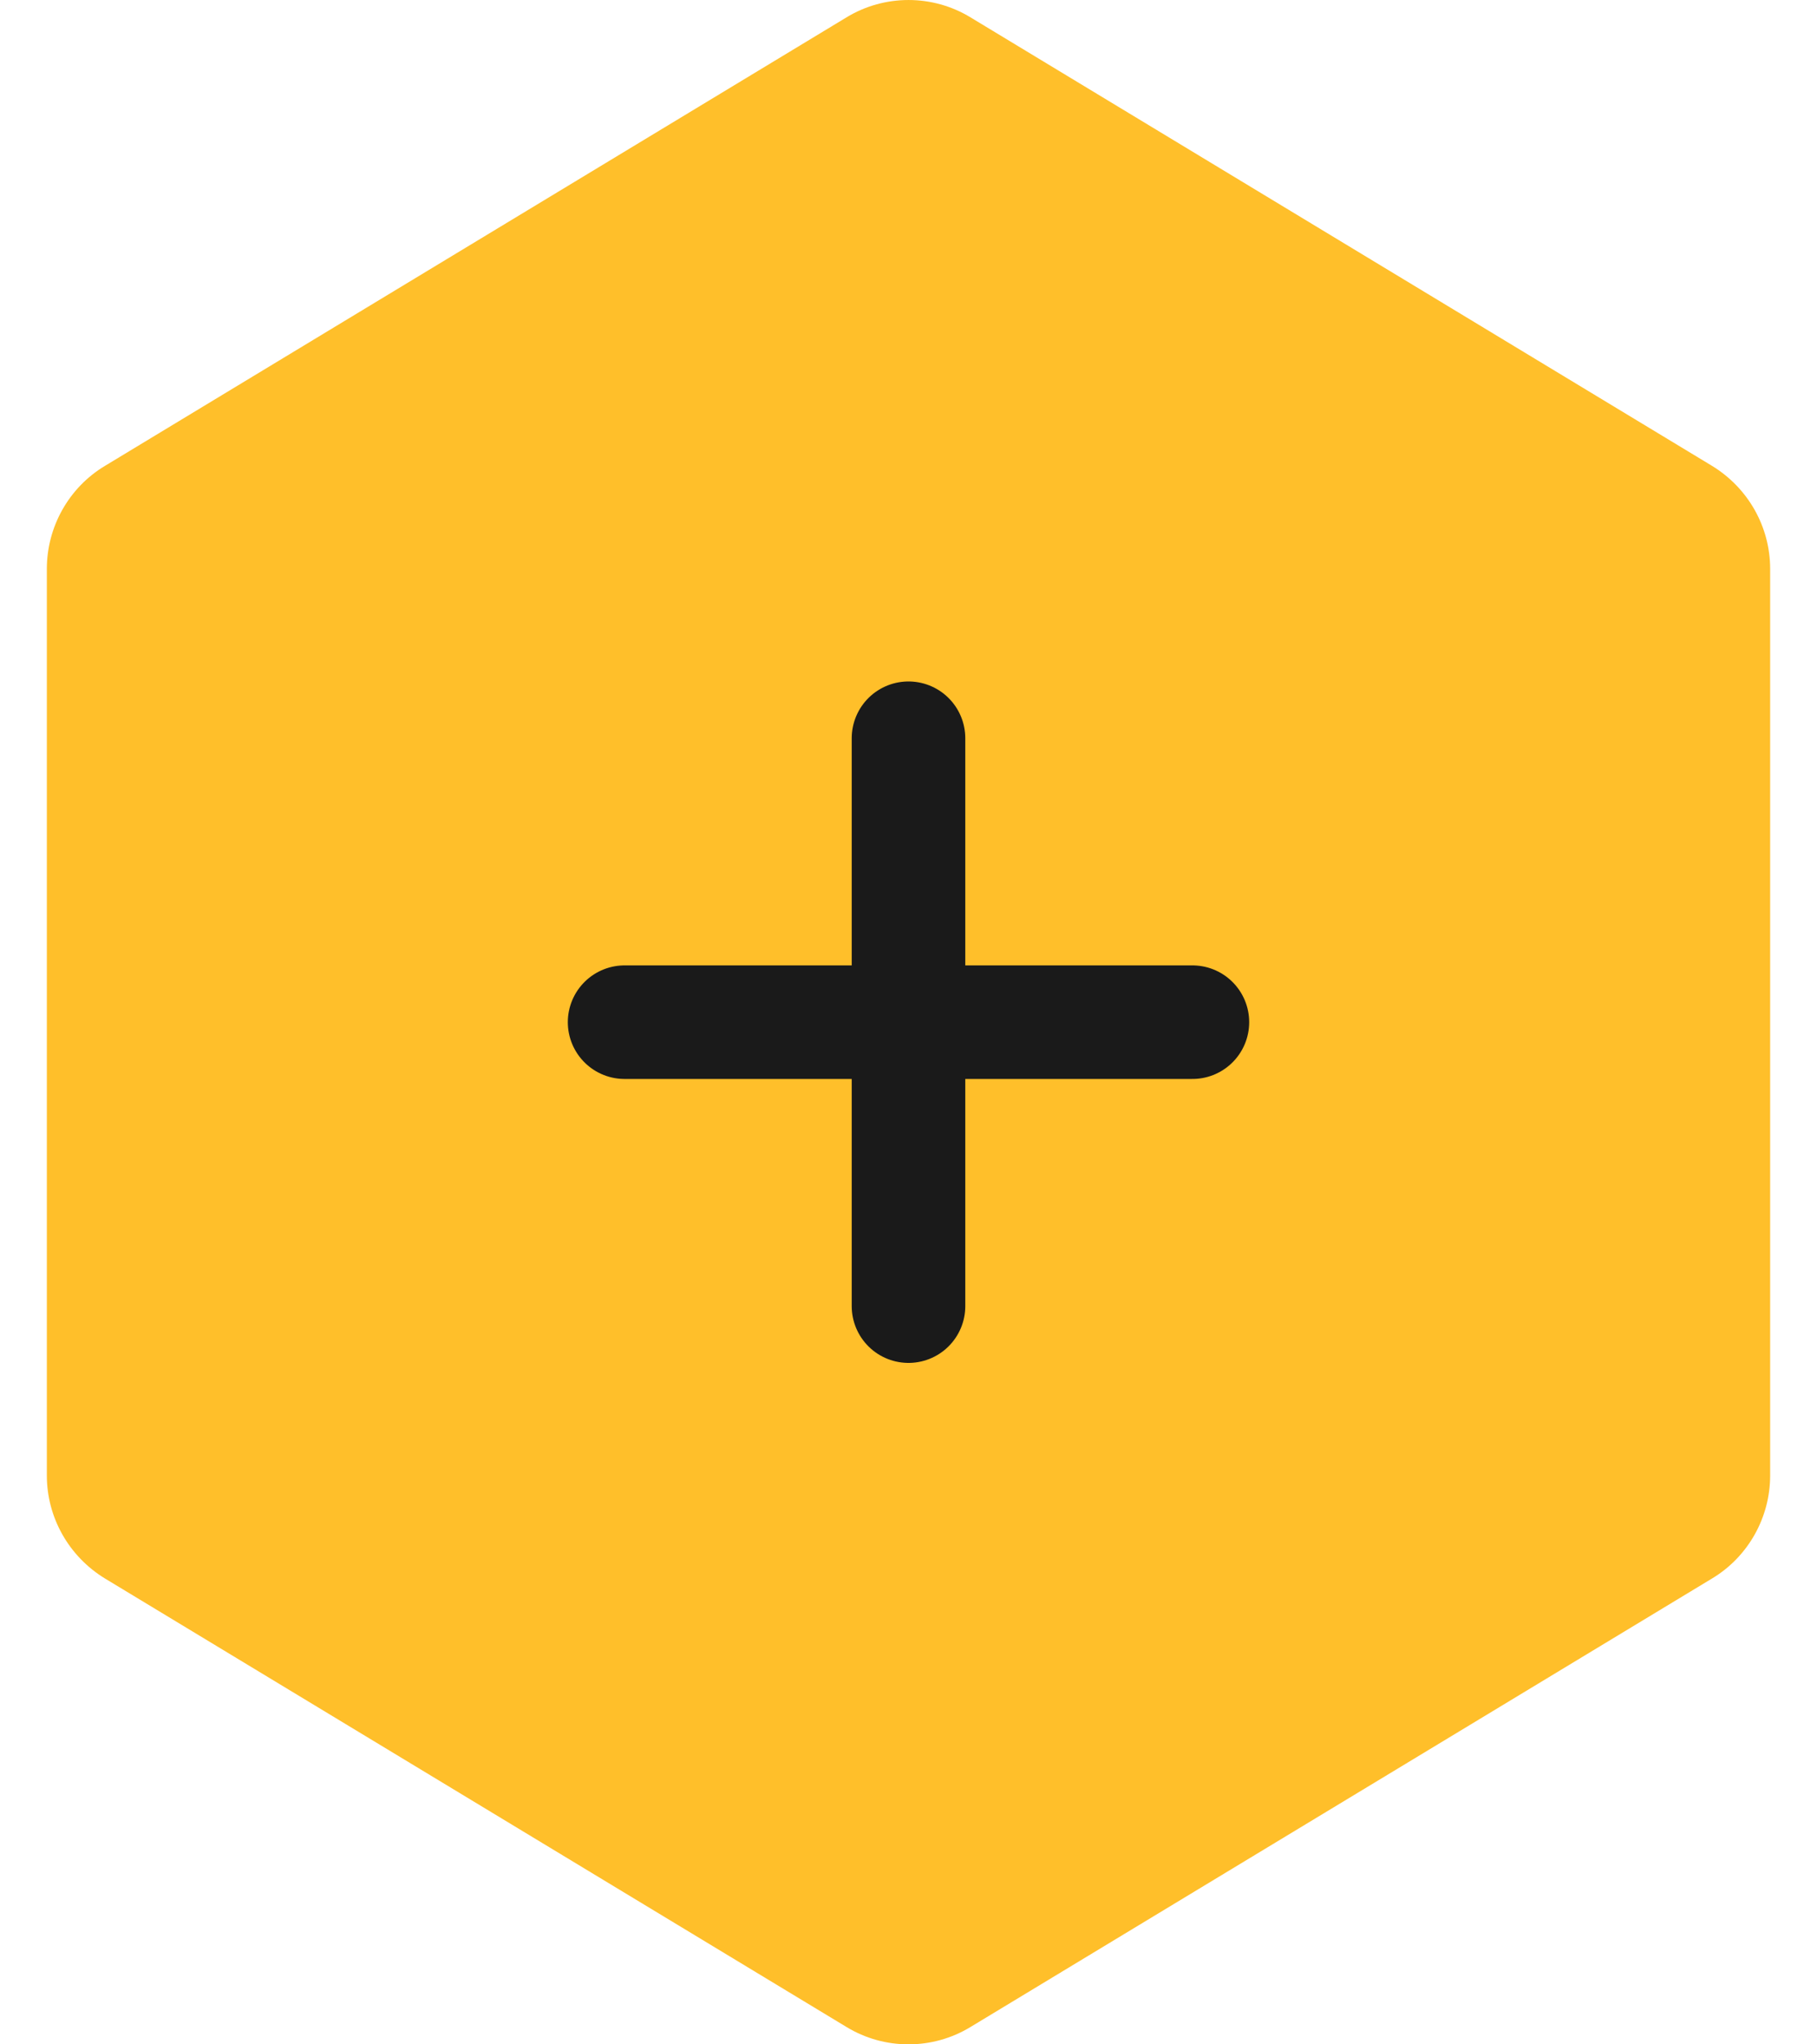 <svg width="32" height="36" viewBox="0 0 32 36" fill="none" xmlns="http://www.w3.org/2000/svg">
<path d="M31.175 25.975V10.018C31.175 9.277 30.787 8.592 30.152 8.204L17.094 0.307C16.424 -0.102 15.576 -0.102 14.906 0.307L1.848 8.204C1.213 8.585 0.825 9.277 0.825 10.018V25.982C0.825 26.723 1.213 27.408 1.848 27.796L14.906 35.693C15.576 36.102 16.424 36.102 17.094 35.693L30.152 27.796C30.787 27.415 31.175 26.723 31.175 25.982V25.975Z" fill="#FFBF2A"/>
<path d="M21 18H11" stroke="#1A1A1A" stroke-width="2" stroke-linecap="round"/>
<path d="M16 23V13" stroke="#1A1A1A" stroke-width="2" stroke-linecap="round"/>
</svg>
